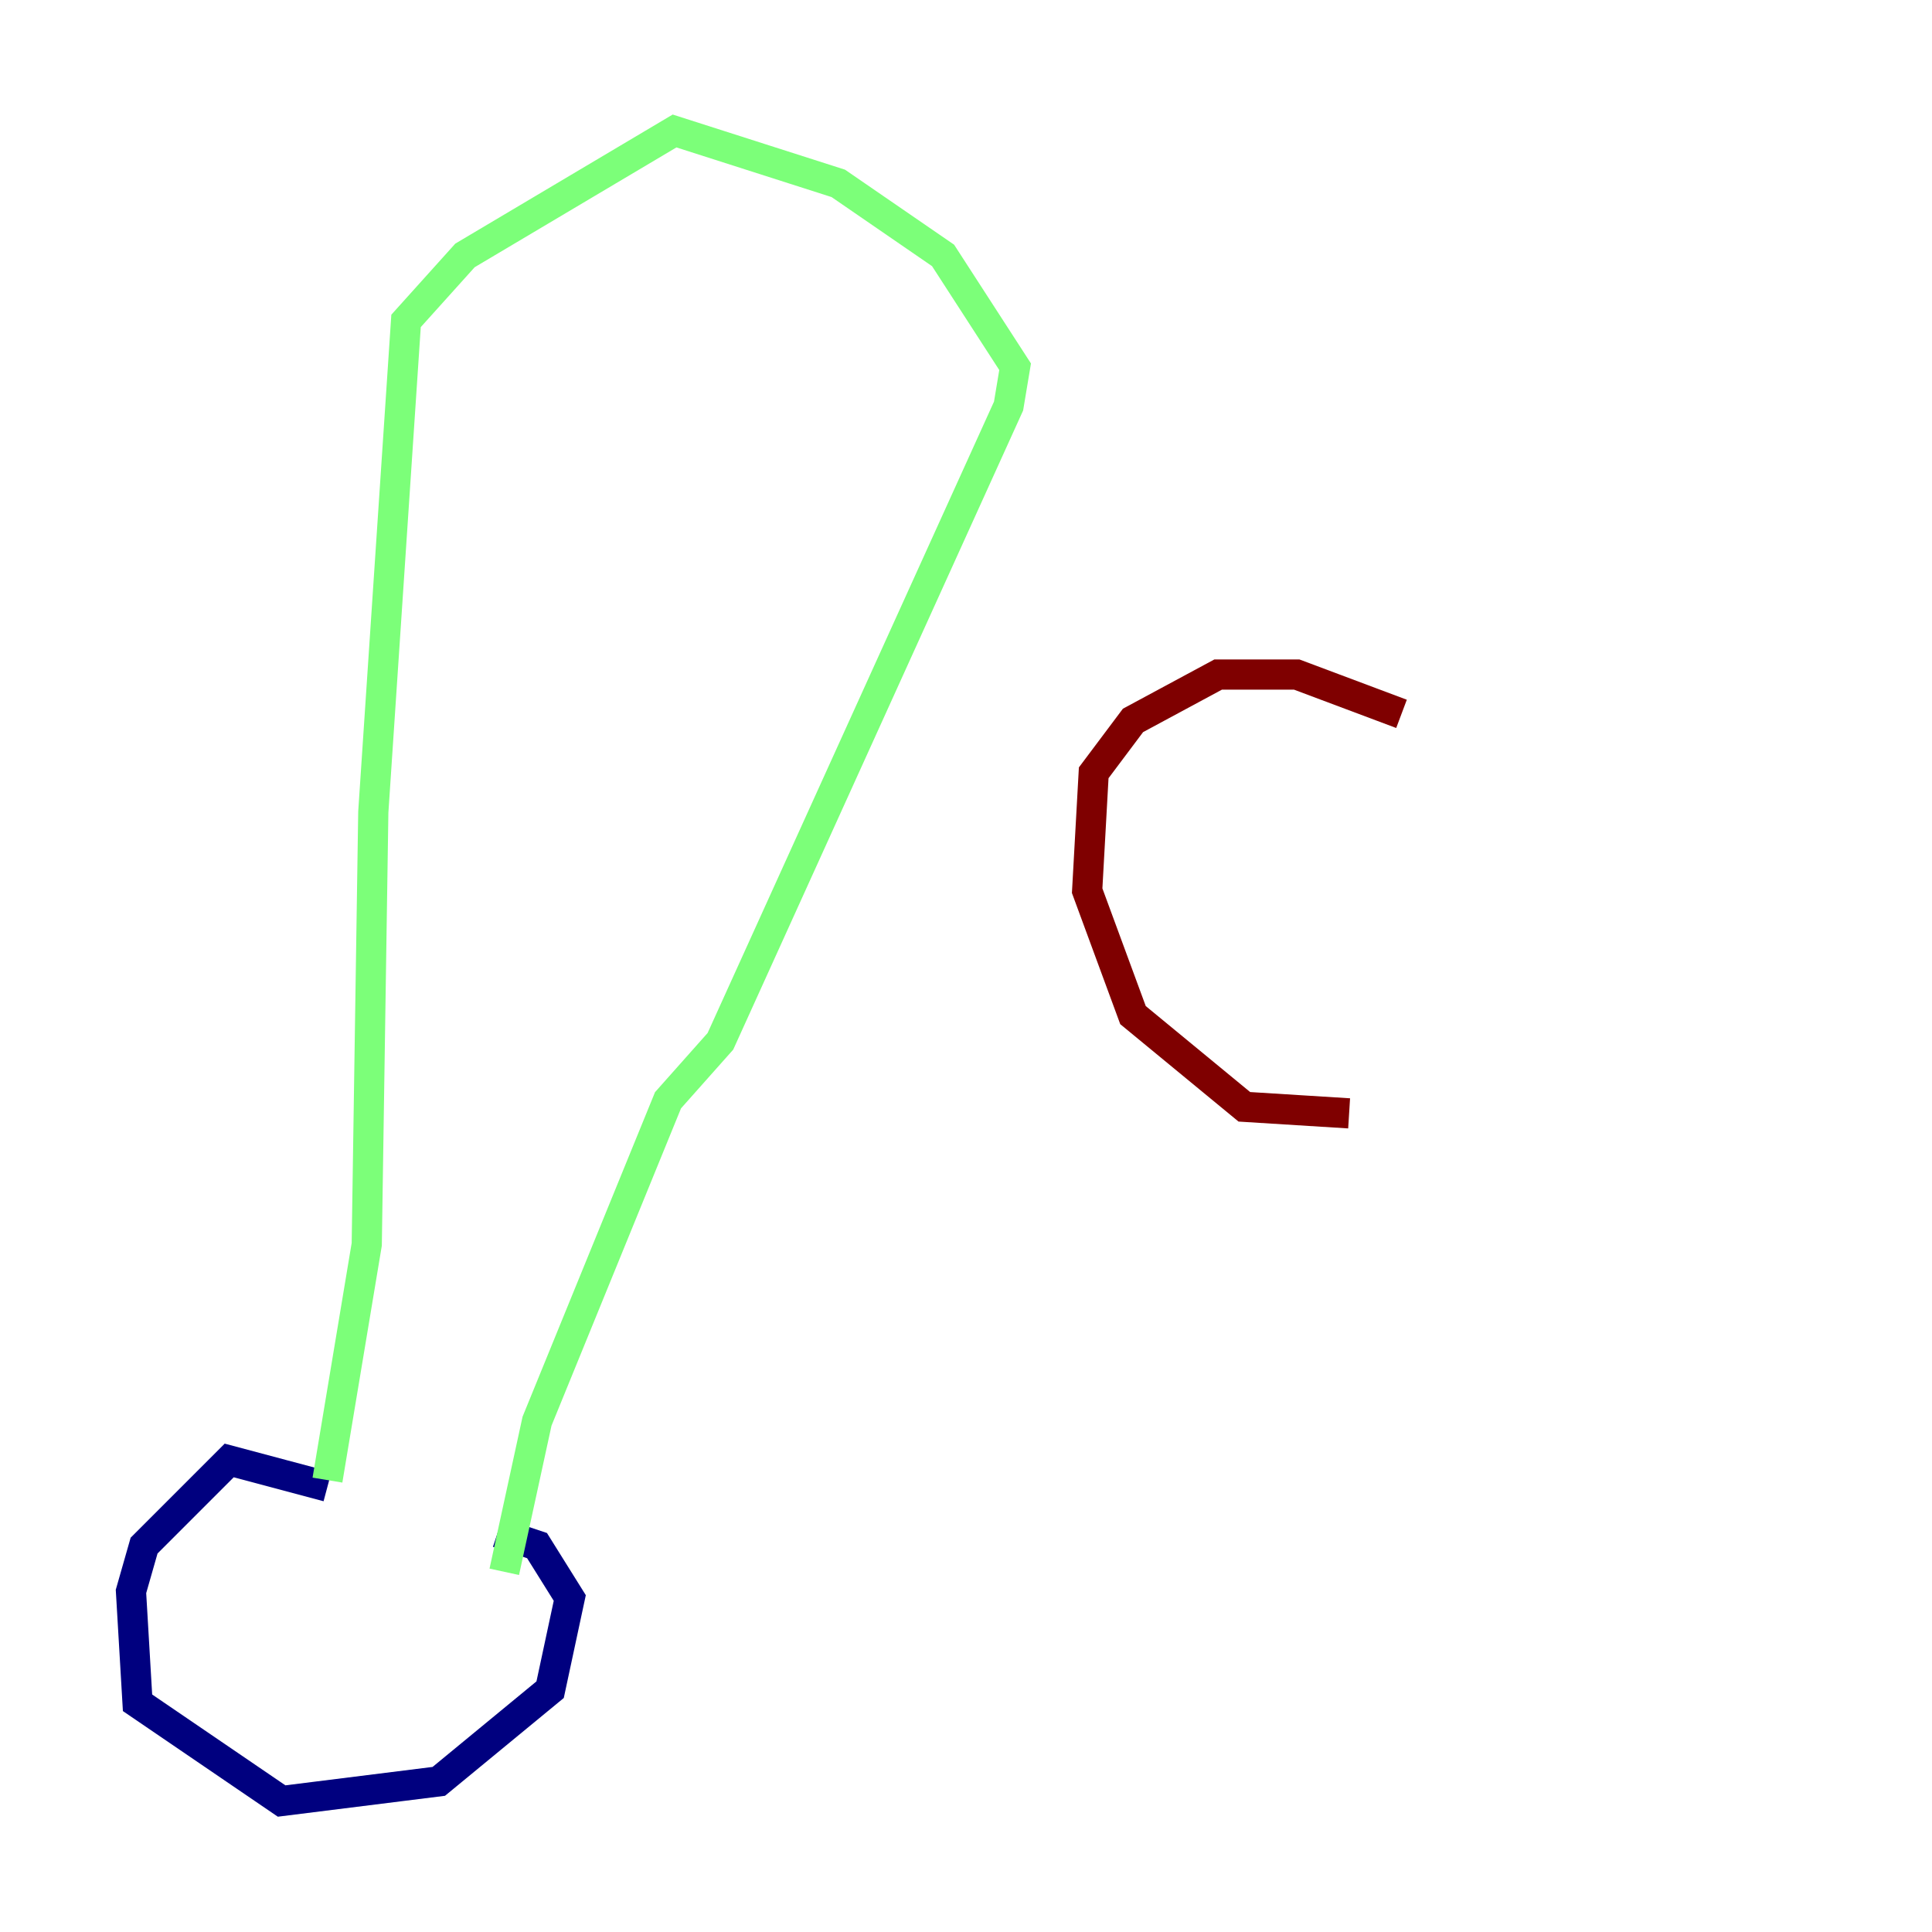 <?xml version="1.0" encoding="utf-8" ?>
<svg baseProfile="tiny" height="128" version="1.2" viewBox="0,0,128,128" width="128" xmlns="http://www.w3.org/2000/svg" xmlns:ev="http://www.w3.org/2001/xml-events" xmlns:xlink="http://www.w3.org/1999/xlink"><defs /><polyline fill="none" points="21.695,98.495 15.186,96.759 9.546,102.4 8.678,105.437 9.112,112.814 18.658,119.322 29.071,118.02 36.447,111.946 37.749,105.871 35.58,102.4 32.976,101.532" stroke="#00007f" stroke-width="2" /><polyline fill="none" points="21.695,98.061 24.298,82.441 24.732,53.803 26.902,21.261 30.807,16.922 44.691,8.678 55.539,12.149 62.481,16.922 67.254,24.298 66.82,26.902 47.729,68.99 44.258,72.895 35.58,94.156 33.41,104.136" stroke="#7cff79" stroke-width="2" /><polyline fill="none" points="92.854,47.295 85.912,44.691 80.705,44.691 75.064,47.729 72.461,51.2 72.027,59.01 75.064,67.254 82.441,73.329 89.383,73.763" stroke="#7f0000" stroke-width="2" /></svg>